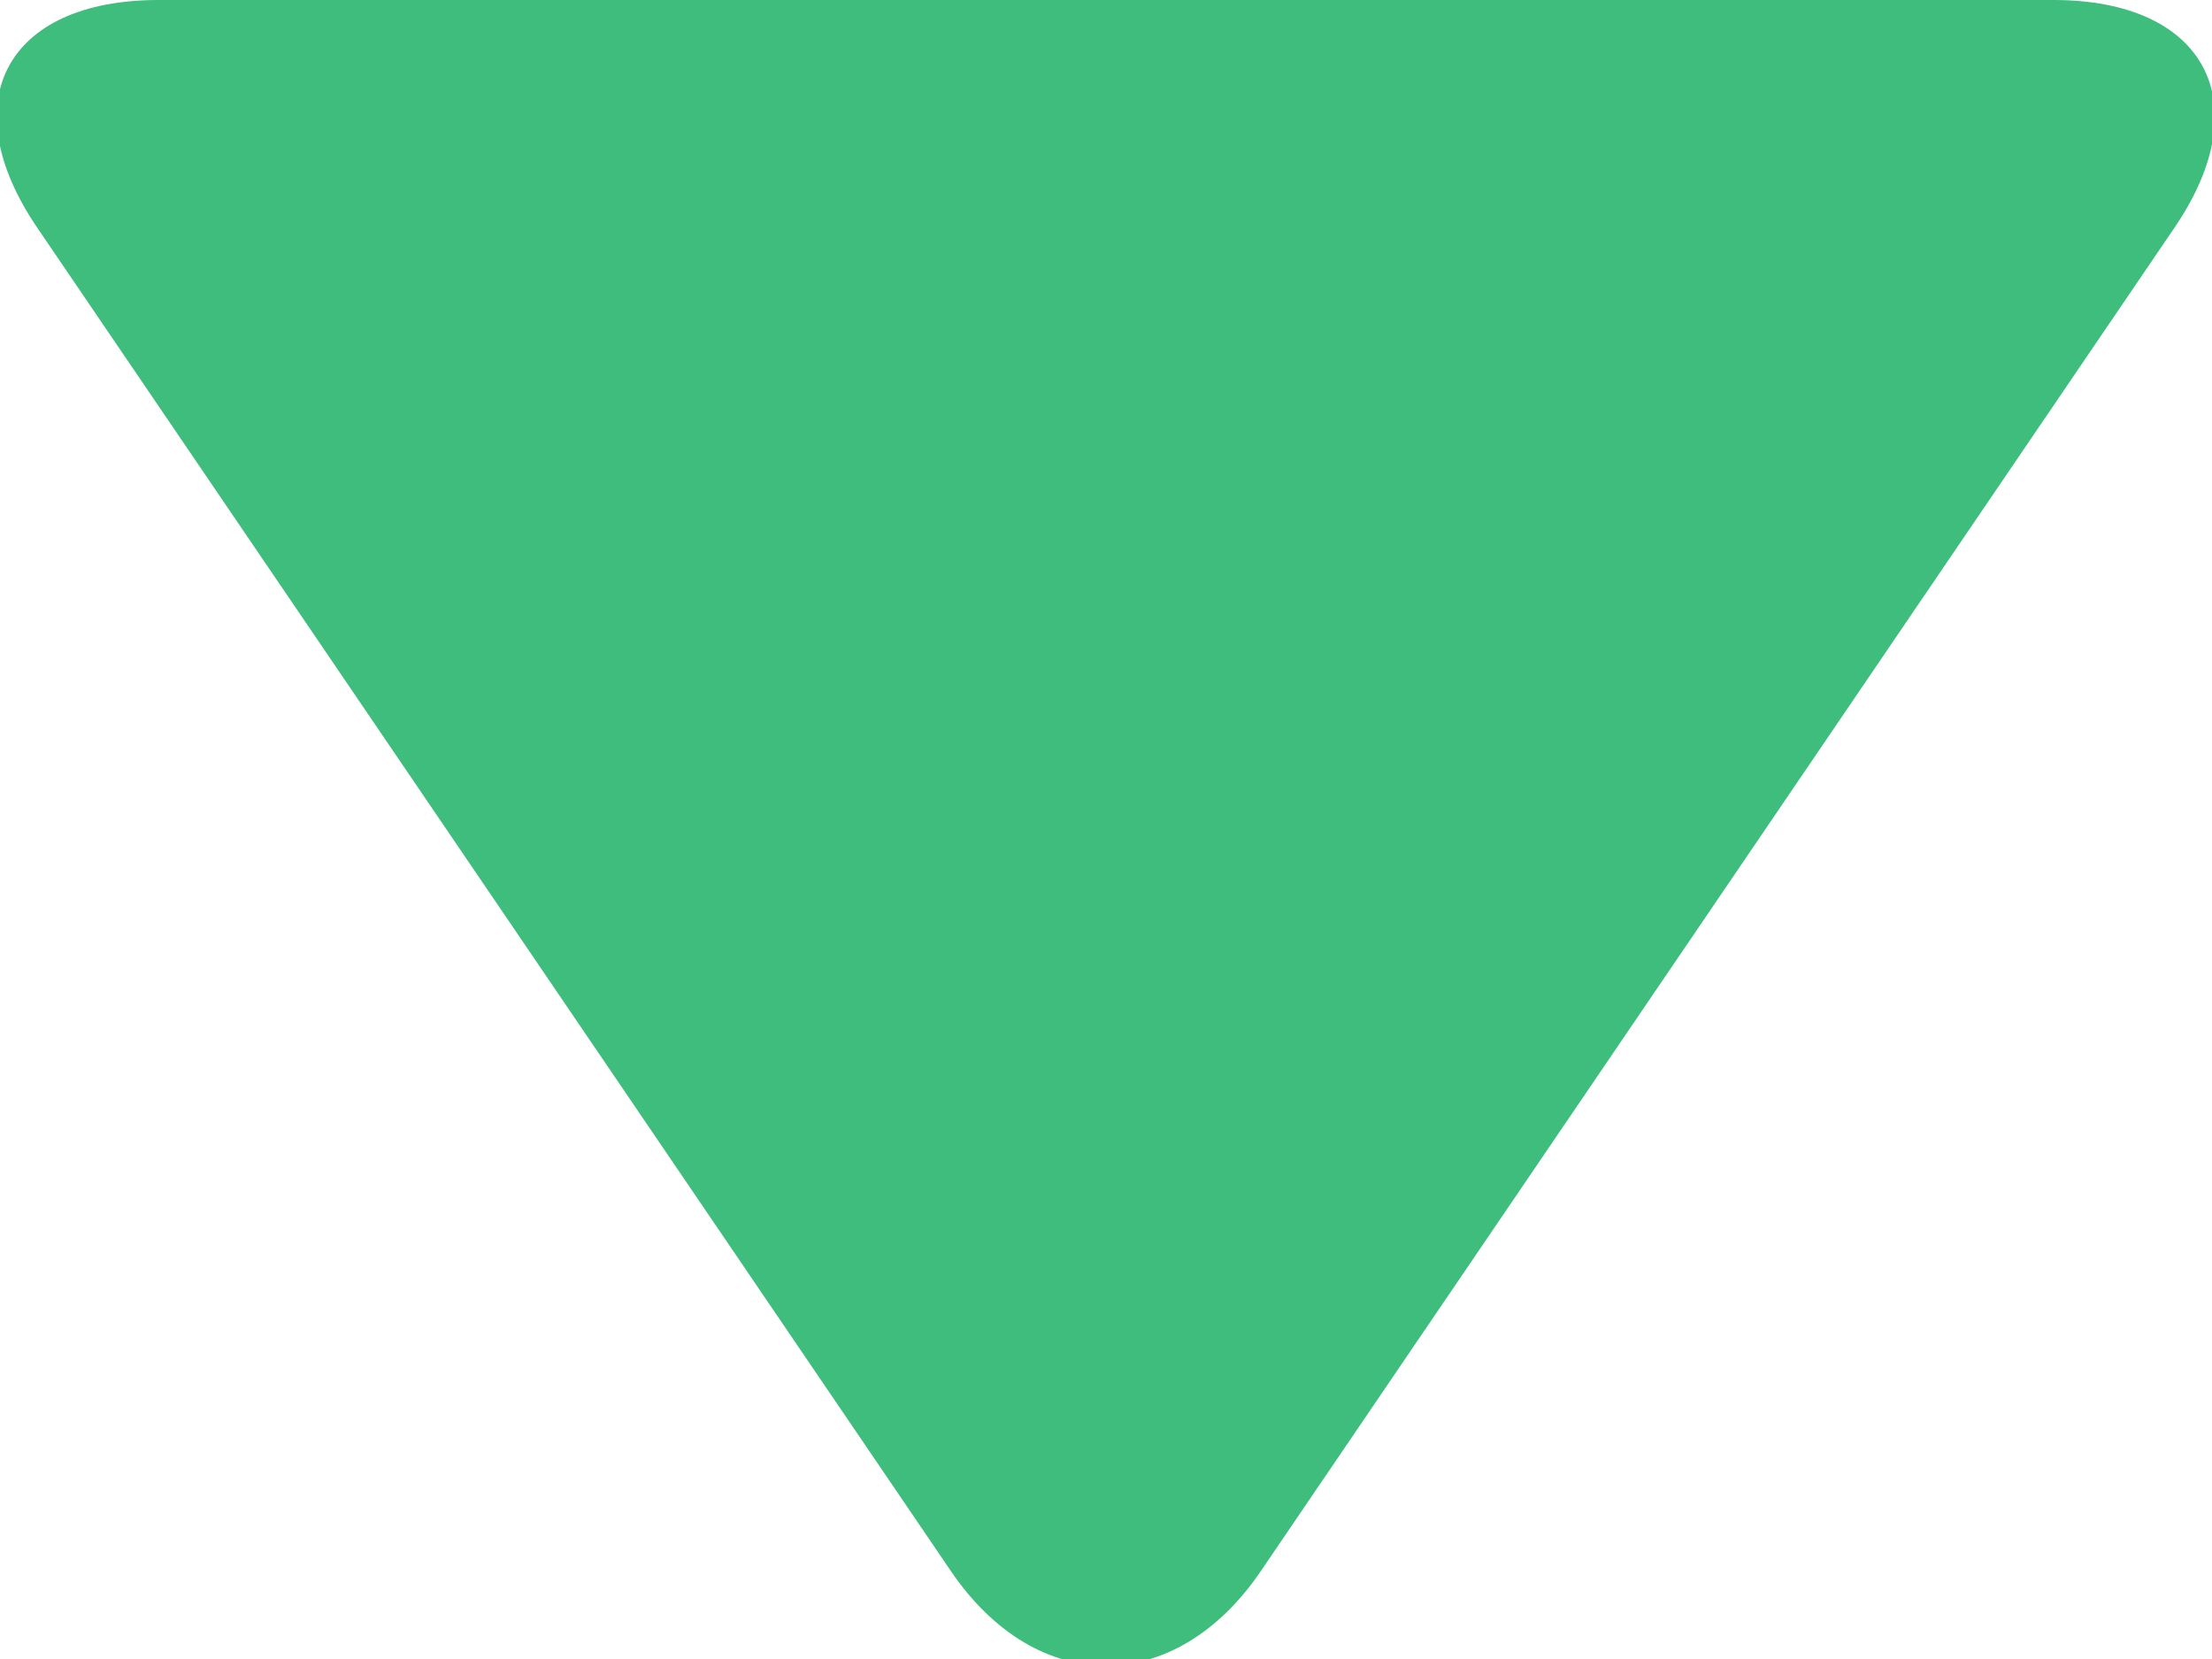 <?xml version="1.0" encoding="UTF-8"?>
<svg width="8px" height="6px" viewBox="0 0 8 6" version="1.1" xmlns="http://www.w3.org/2000/svg" xmlns:xlink="http://www.w3.org/1999/xlink">
    <!-- Generator: Sketch 47.1 (45422) - http://www.bohemiancoding.com/sketch -->
    <title>Triangle 2</title>
    <desc>Created with Sketch.</desc>
    <defs></defs>
    <g id="➡️-Board-Flow" stroke="none" stroke-width="1" fill="none" fill-rule="evenodd">
        <g id="Board:-Grid-(jelly)" transform="translate(-404, -124)" fill="#3FBD7C">
            <g id="Group-2" transform="translate(295, 103)">
                <path d="M112.439,21.342 C112.749,20.886 113.25,20.886 113.56,21.342 L116.864,26.2 C117.174,26.655 116.974,27.024 116.427,27.024 L109.573,27.024 C109.022,27.024 108.825,26.655 109.135,26.2 L112.439,21.342 Z" id="Triangle-2" transform="translate(112.999, 24.012) scale(1, -1) translate(-112.999, -24.012) "></path>
            </g>
        </g>
    </g>
</svg>

